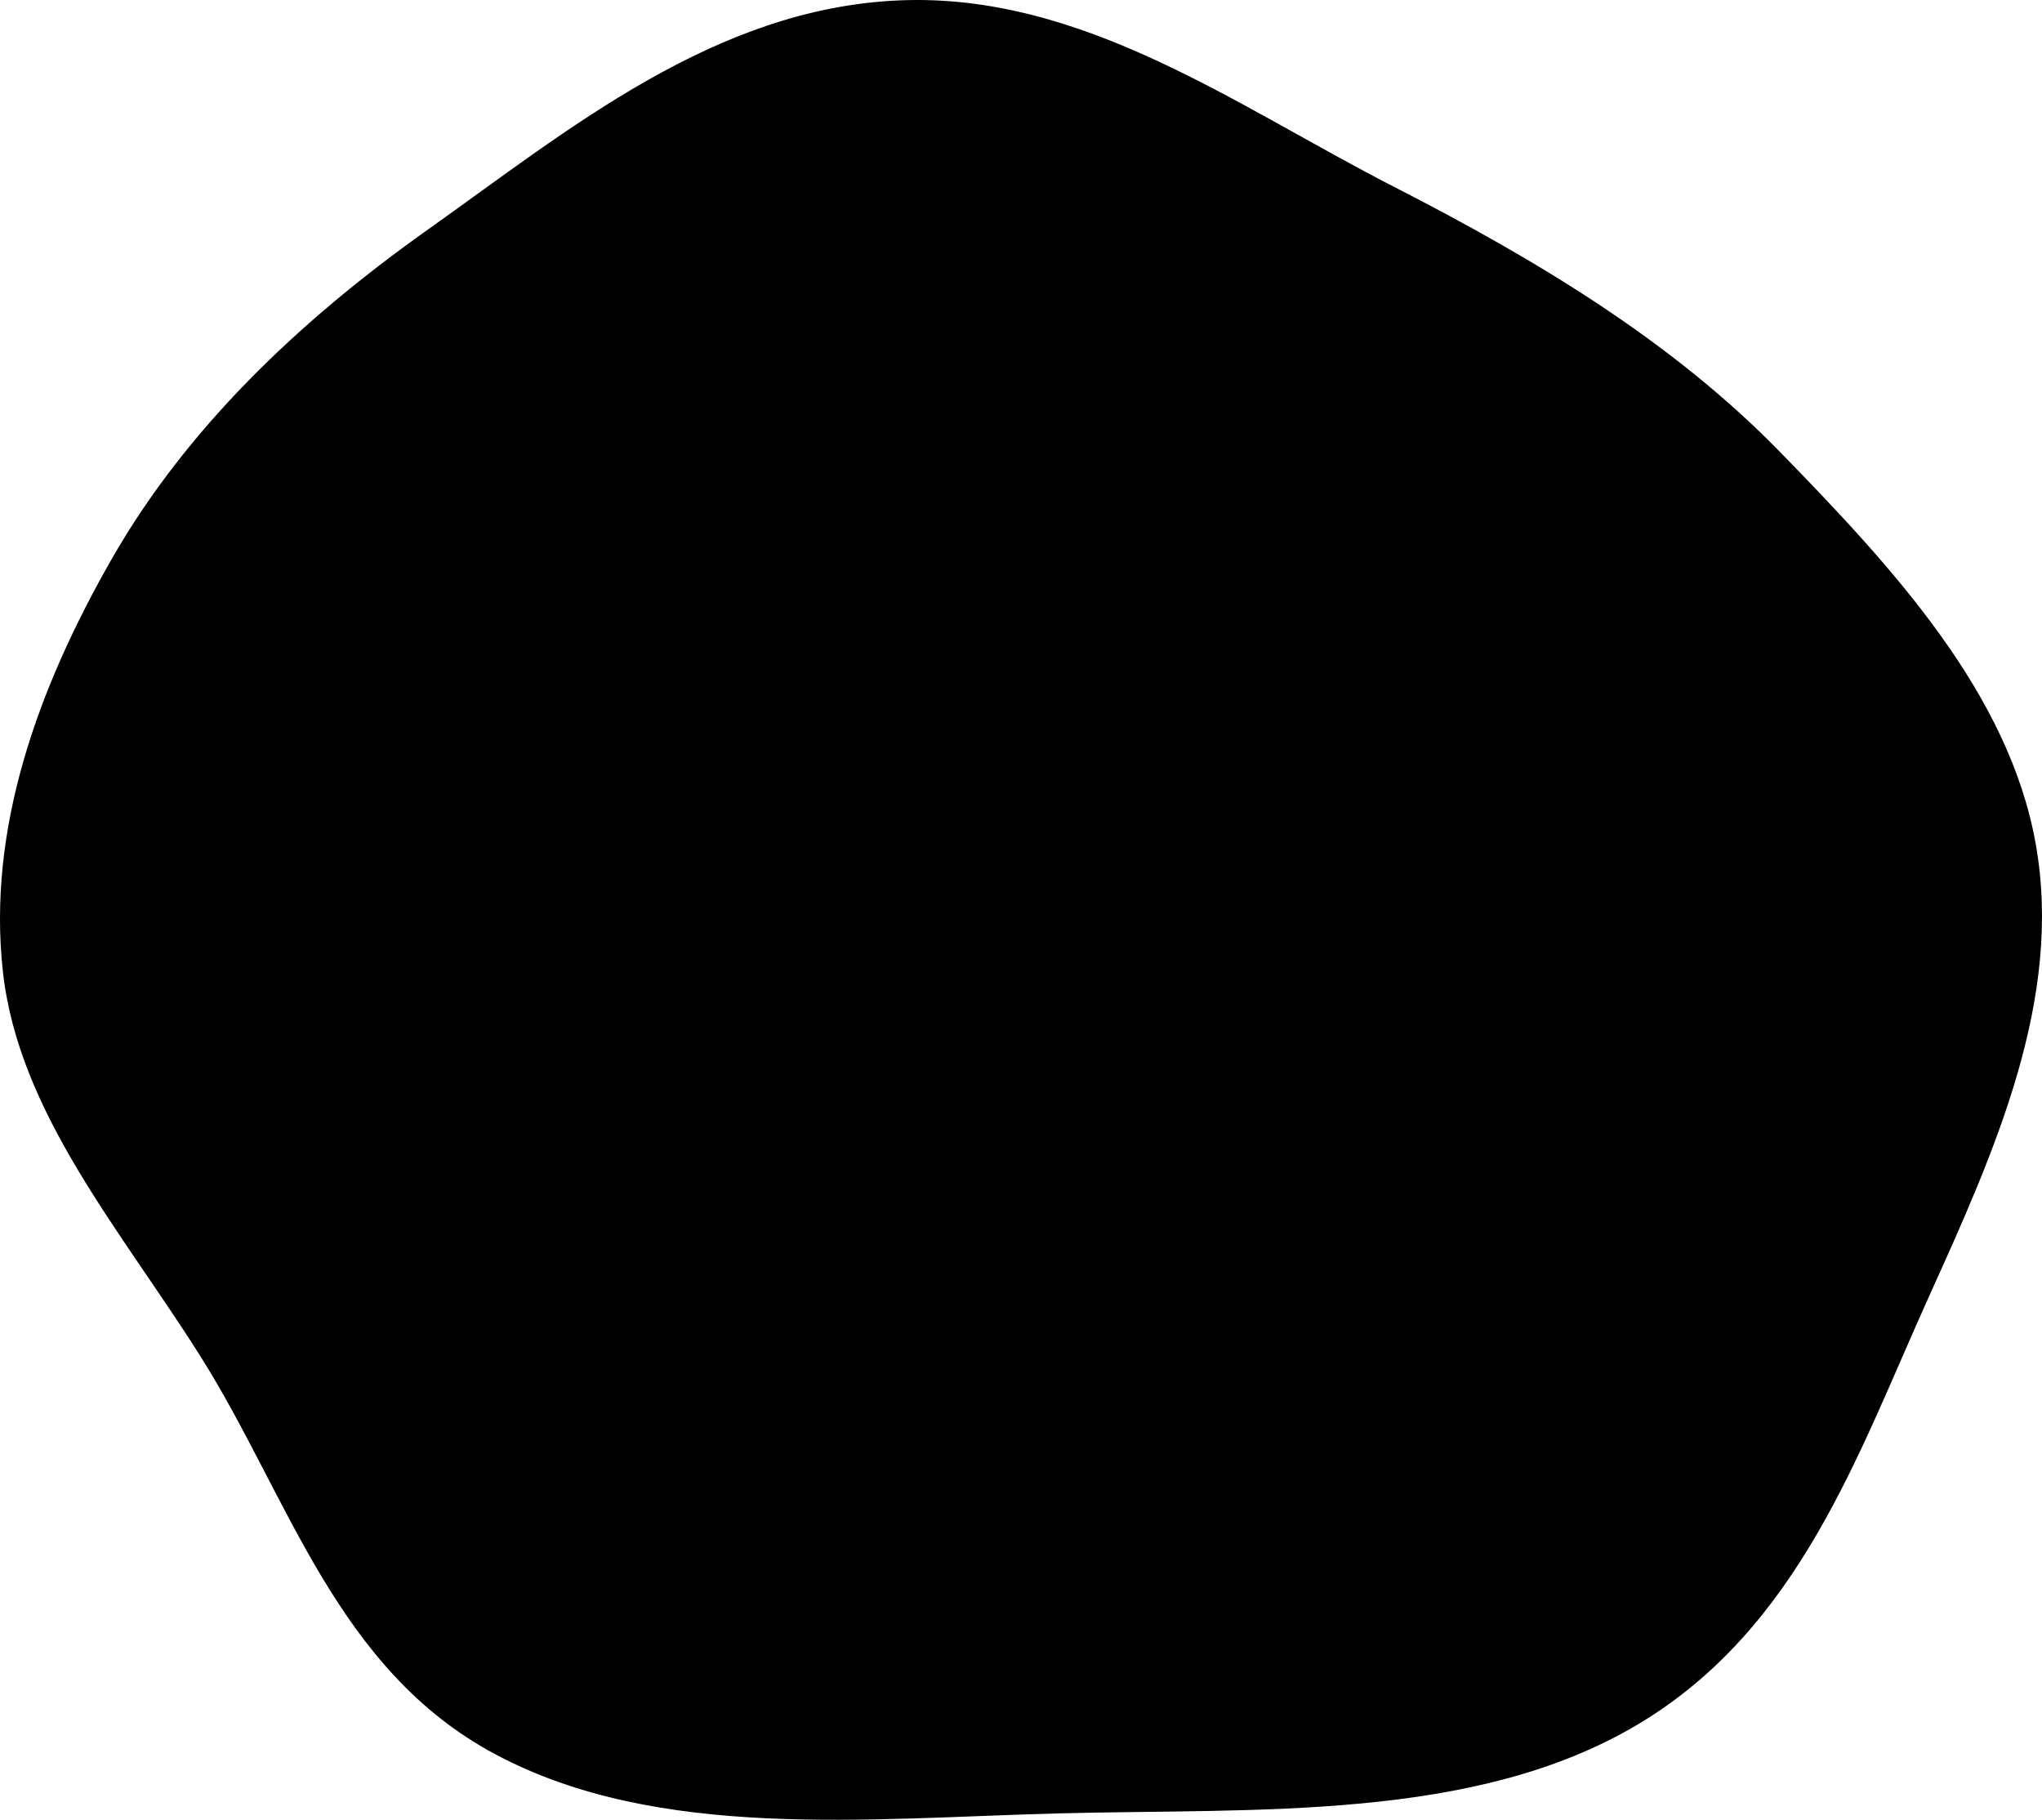 <svg width="202" height="180" viewBox="0 0 202 180" fill="none" xmlns="http://www.w3.org/2000/svg" xmlns:xlink="http://www.w3.org/1999/xlink">
	<desc>
			Created with Pixso.
	</desc>
	<defs/>
	<path d="M137.844 18.45C152.116 25.755 165.418 33.784 176.027 44.647C187.37 56.261 198.752 68.639 201.385 83.512C204.093 98.805 197.365 113.785 190.825 128.232C183.82 143.709 178.037 161.053 161.965 170.599C145.843 180.175 124.447 178.854 104.729 179.368C85.707 179.864 65.126 182.103 49.037 173.542C33.251 165.142 28.611 148.105 19.863 134.211C12.033 121.774 1.846 110.13 0.288 96.115C-1.284 81.977 3.755 68.029 11.082 55.239C18.408 42.451 29.458 31.836 42.352 22.689C56.29 12.8 70.683 0.849 88.883 0.041C107.04 -0.765 122.306 10.496 137.844 18.45Z" fill="#000000" fill-opacity="1" fill-rule="nonzero"/>
</svg>
